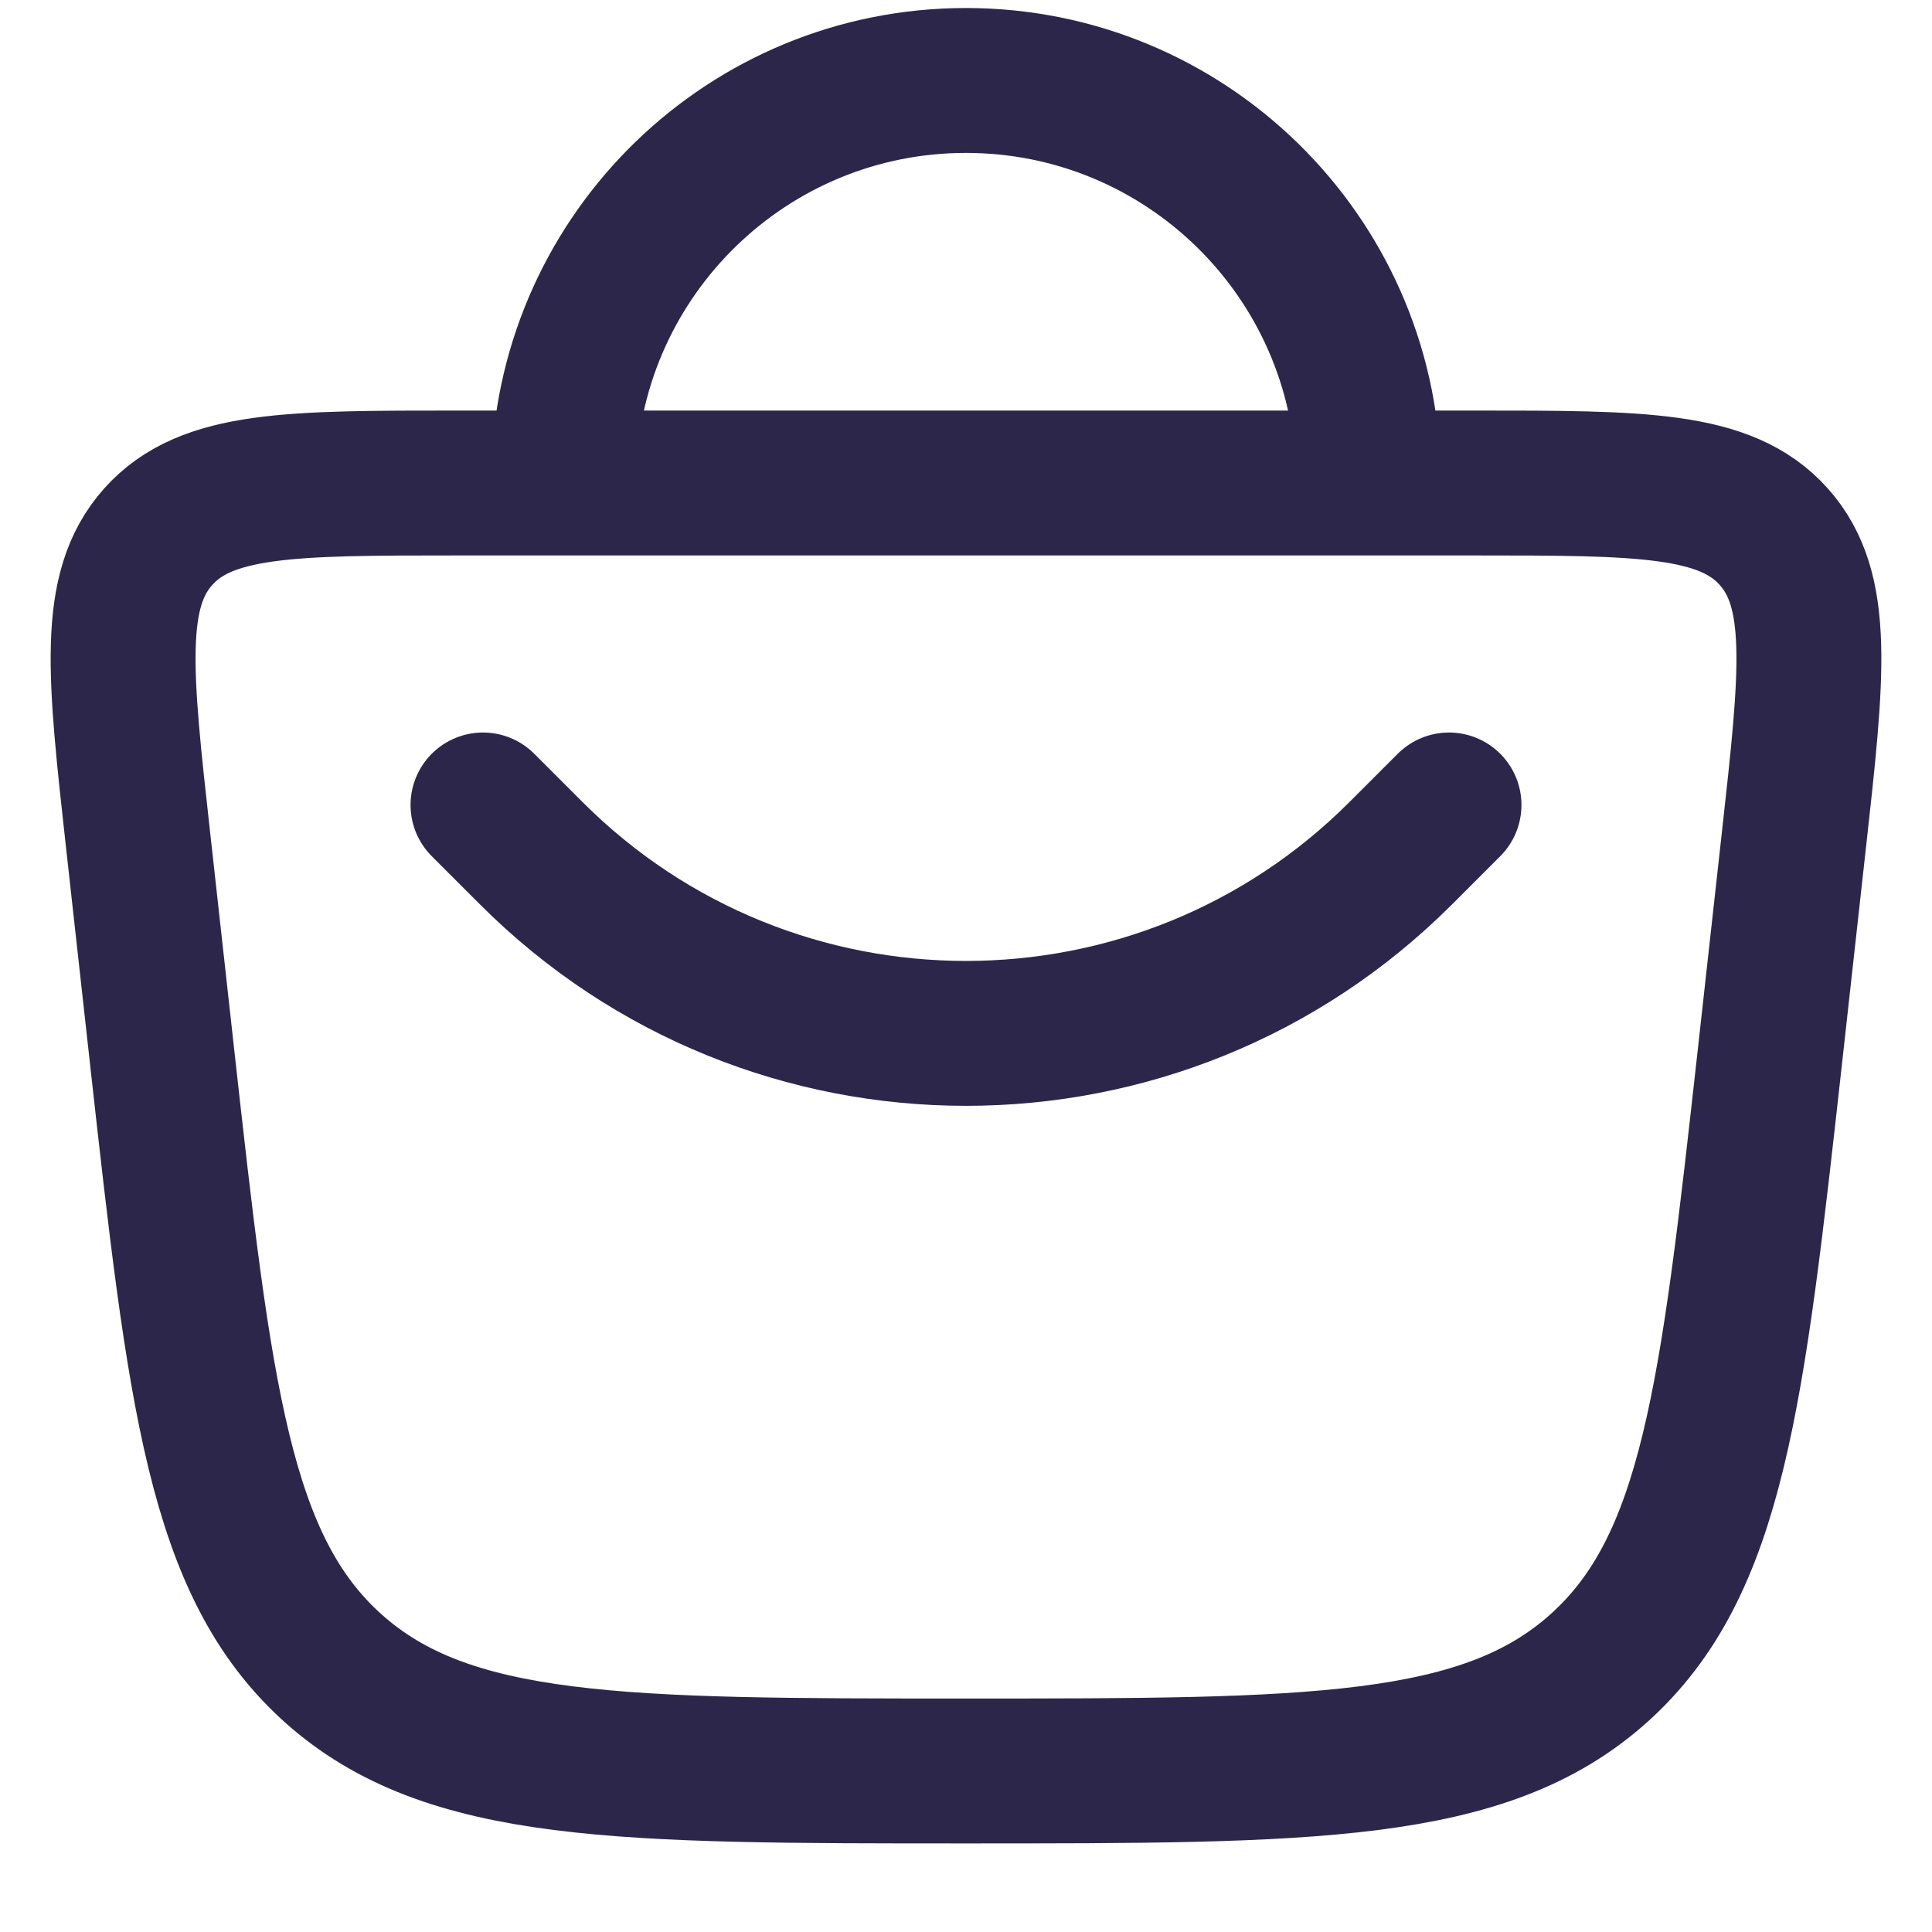<svg width="20" height="20" viewBox="0 0 20 20" fill="none" xmlns="http://www.w3.org/2000/svg">
<g id="Bag 4">
<path id="Vector" d="M14.167 5C14.167 4.967 14.166 4.935 14.165 4.902C14.114 2.646 12.268 0.833 10 0.833C7.749 0.833 5.915 2.618 5.836 4.85C5.834 4.9 5.833 4.95 5.833 5M14.167 5H5.833M14.167 5H15.257C16.995 5 17.864 5 18.361 5.555C18.858 6.11 18.762 6.974 18.57 8.701L18.324 10.92C17.932 14.446 17.736 16.209 16.549 17.271C15.363 18.333 13.575 18.333 10 18.333C6.425 18.333 4.637 18.333 3.45 17.271C2.264 16.209 2.068 14.446 1.676 10.92L1.43 8.701C1.238 6.974 1.142 6.11 1.639 5.555C2.136 5 3.005 5 4.743 5H5.833M5 8.333L5.5 8.833C7.985 11.319 12.015 11.319 14.5 8.833L15 8.333" stroke="#2D264B" stroke-width="1.5" stroke-linecap="round"/>
</g>
</svg>
